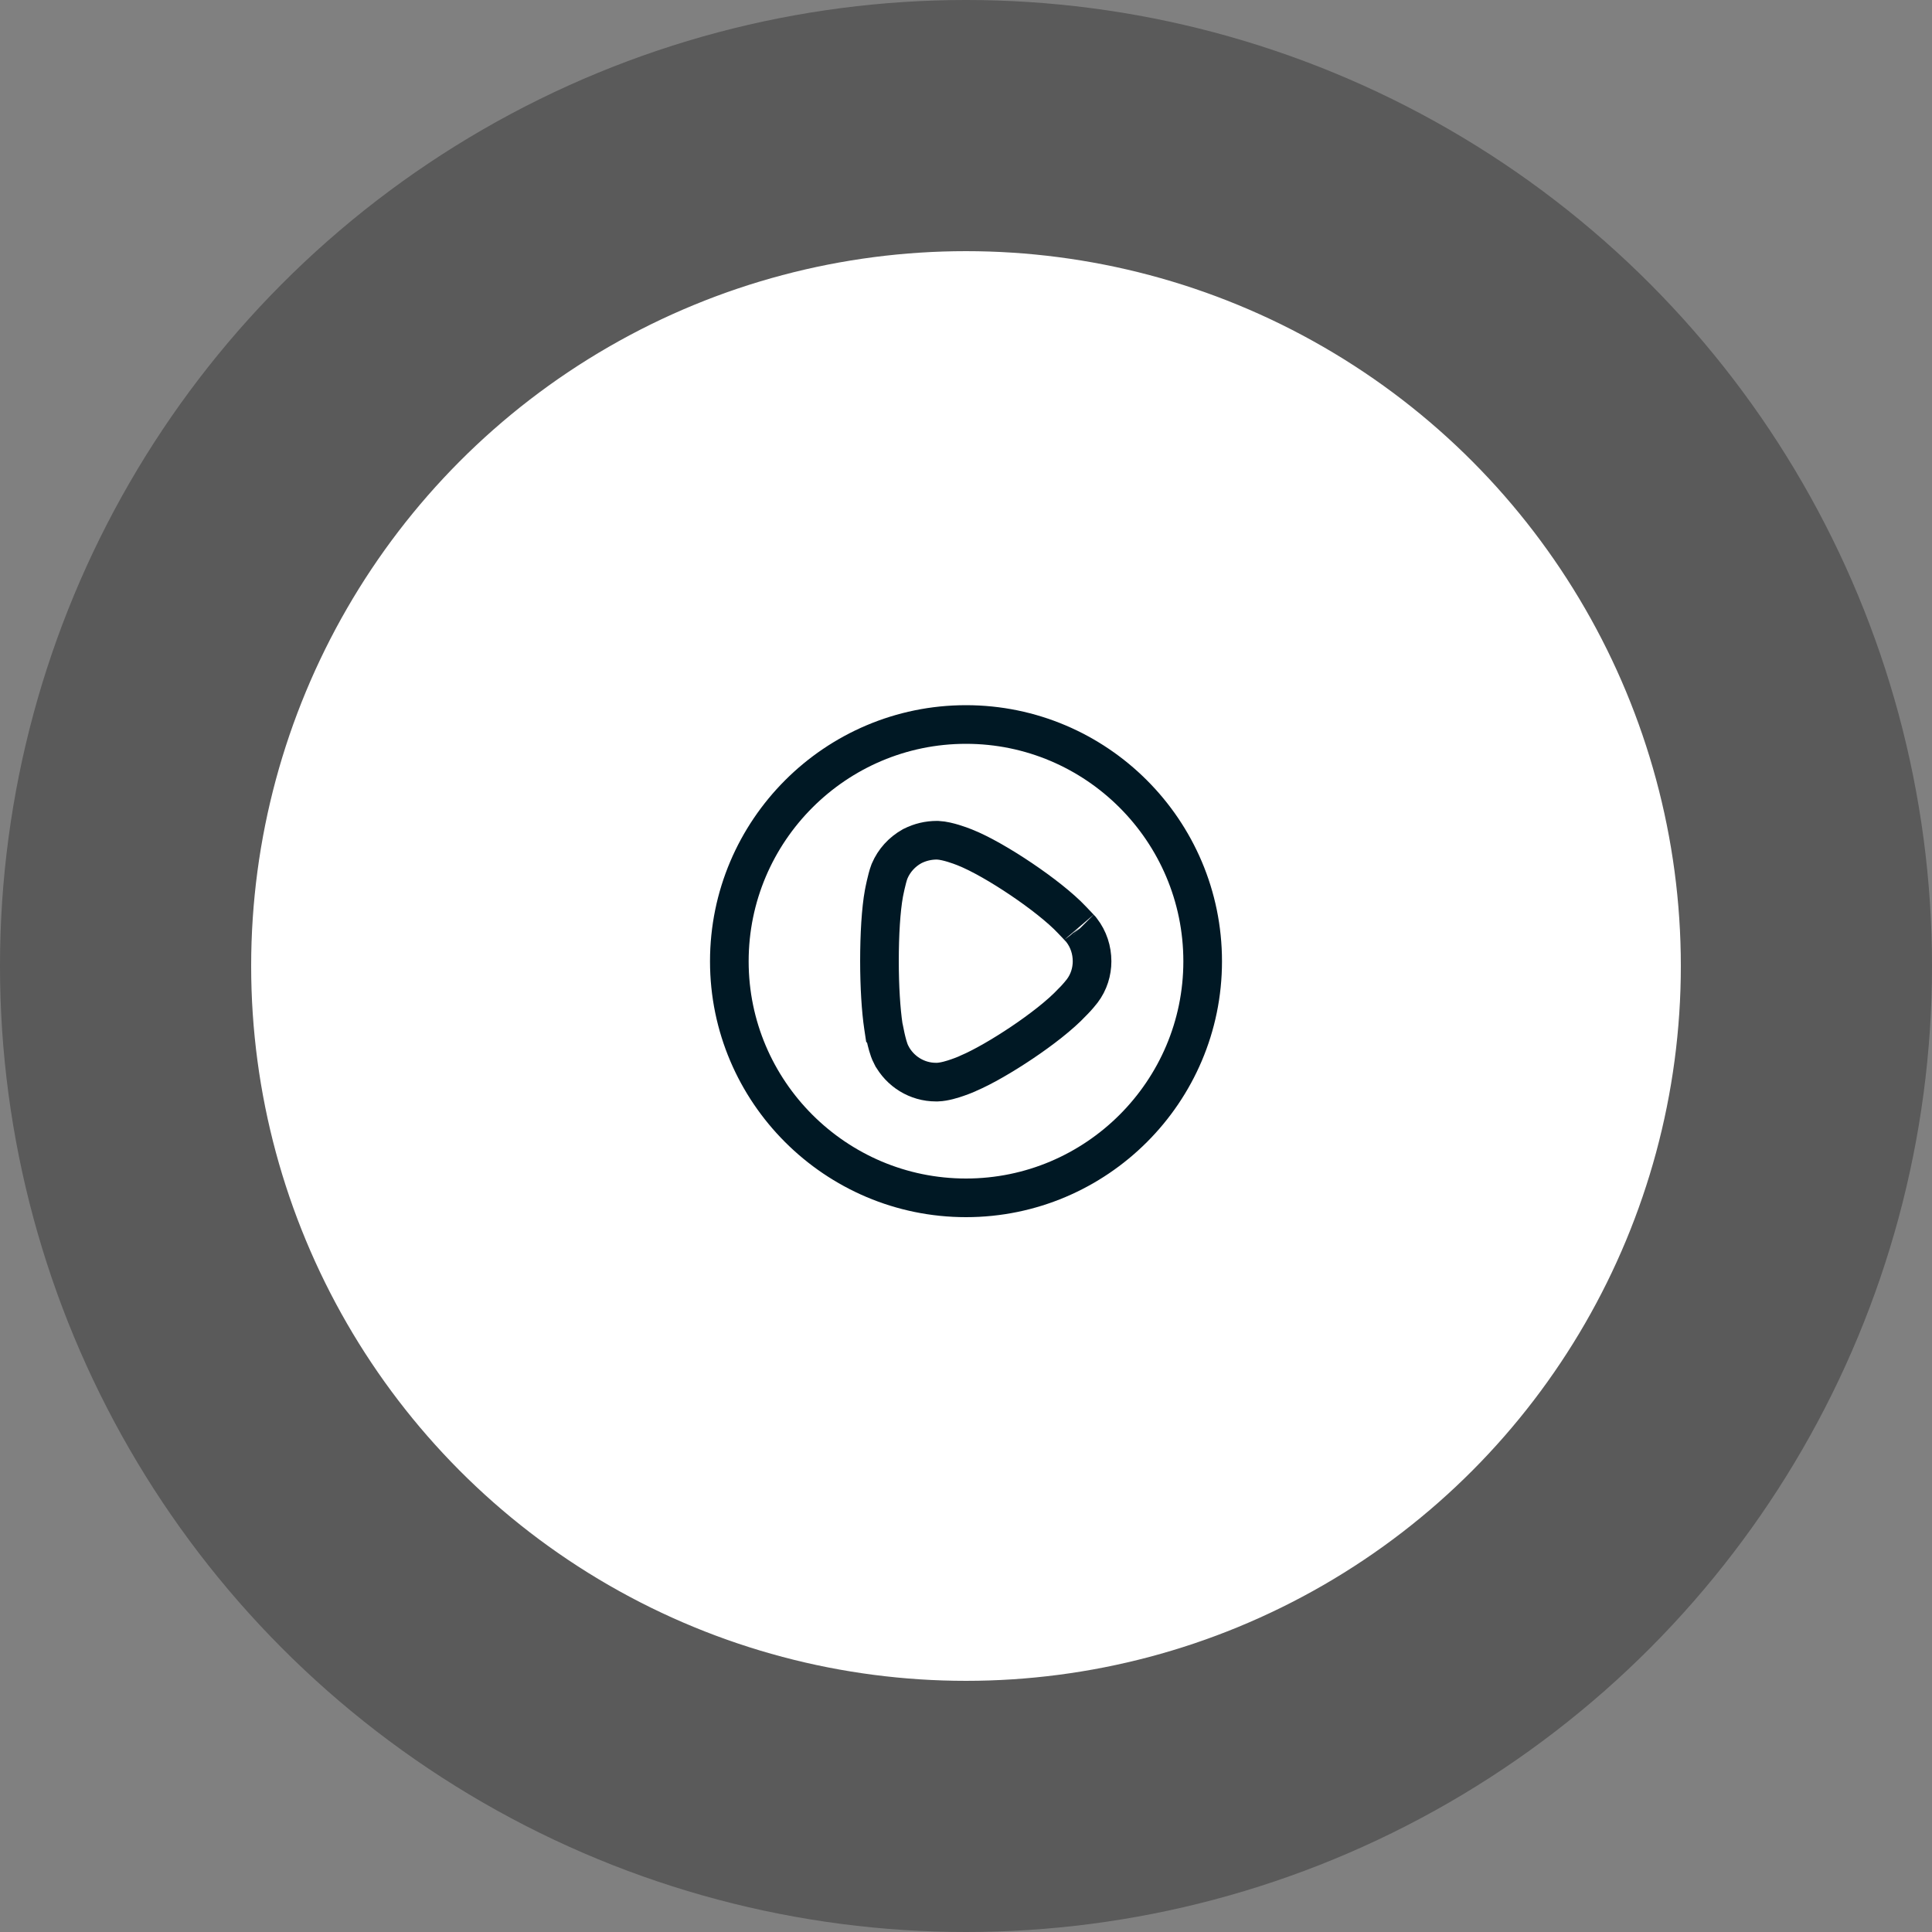 <svg width="100" height="100" viewBox="0 0 100 100" fill="none" xmlns="http://www.w3.org/2000/svg">
<rect x="0" y="0" width="100" height="100" fill="#808080" stroke="none"/>
<circle opacity="0.6" cx="50" cy="50" r="50" fill="black" fill-opacity="0.5"/>
<circle cx="50" cy="50" r="36" fill="white" stroke="white" stroke-width="2"/>
<path d="M48.534 43.491L48.513 43.49H48.491C48.052 43.49 47.63 43.591 47.238 43.787L47.217 43.797L47.197 43.809C46.69 44.093 46.278 44.541 46.048 45.084L46.042 45.098L46.037 45.111C45.961 45.307 45.888 45.613 45.845 45.799C45.821 45.908 45.799 46.009 45.783 46.085C45.775 46.122 45.769 46.155 45.764 46.181C45.761 46.193 45.758 46.206 45.756 46.219C45.755 46.224 45.754 46.231 45.752 46.24C45.597 47.087 45.521 48.379 45.521 49.744C45.521 51.066 45.599 52.294 45.724 53.126L45.773 53.452L45.796 53.475C45.808 53.535 45.822 53.601 45.837 53.67C45.868 53.806 45.905 53.963 45.948 54.113C45.986 54.247 46.046 54.436 46.133 54.604L46.134 54.605C46.586 55.466 47.474 56.01 48.44 56.01H48.491H48.508L48.524 56.01C48.887 55.998 49.318 55.859 49.556 55.776C49.699 55.727 49.828 55.678 49.925 55.638C49.973 55.619 50.019 55.599 50.058 55.582C50.072 55.575 50.093 55.566 50.116 55.554C50.879 55.23 51.924 54.622 52.895 53.969C53.878 53.309 54.885 52.535 55.504 51.869L55.567 51.806C55.745 51.628 55.952 51.377 56.016 51.292C56.362 50.836 56.525 50.288 56.525 49.758C56.525 49.175 56.343 48.612 55.984 48.148L55.945 48.097L55.9 48.052C55.902 48.054 55.901 48.054 55.898 48.05C55.893 48.045 55.883 48.035 55.866 48.015L55.764 47.905C55.688 47.823 55.59 47.717 55.49 47.617C54.886 46.973 53.871 46.187 52.865 45.508C51.853 44.825 50.741 44.177 49.923 43.855C49.786 43.8 49.568 43.72 49.34 43.651C49.133 43.589 48.818 43.503 48.534 43.491ZM50 37.5C56.75 37.5 62.25 42.996 62.25 49.758C62.25 56.503 56.751 62 50 62C43.249 62 37.75 56.503 37.75 49.758C37.75 42.996 43.25 37.5 50 37.5Z" stroke="#001824" stroke-width="2"/>
</svg>

